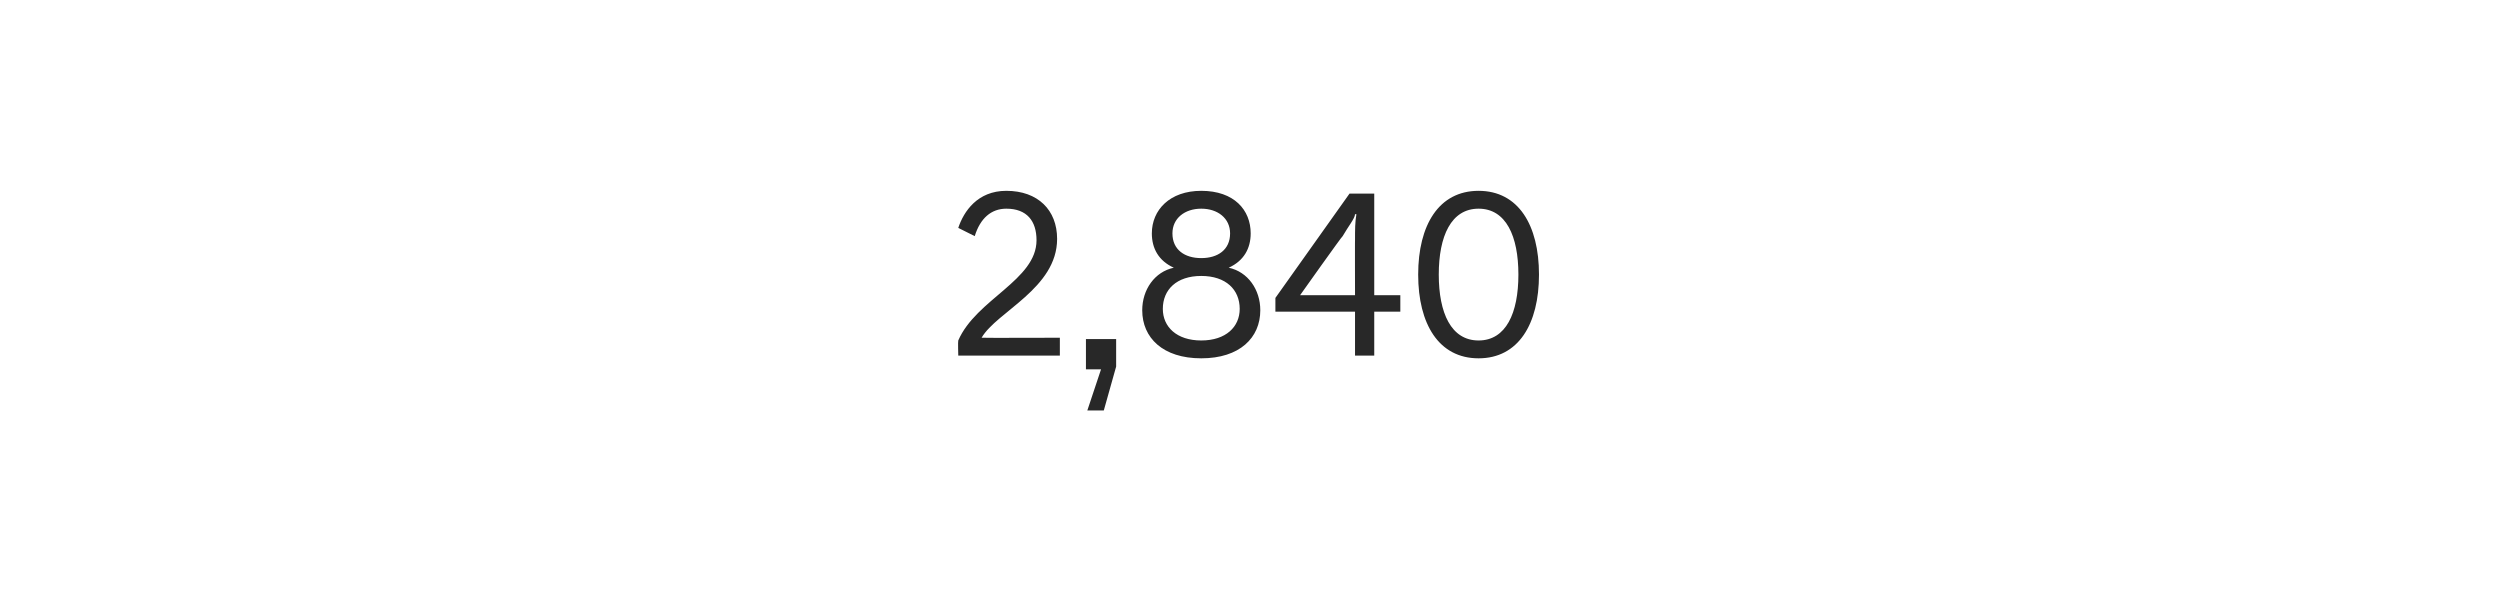 <?xml version="1.0" standalone="no"?>
<!DOCTYPE svg PUBLIC "-//W3C//DTD SVG 1.1//EN" "http://www.w3.org/Graphics/SVG/1.1/DTD/svg11.dtd">
<svg xmlns="http://www.w3.org/2000/svg" version="1.1" width="182.1px" height="44.4px" viewBox="0 -1 182.1 44.4" style="top:-1px">
  <desc>2,840</desc>
  <defs/>
  <g id="Polygon216672">
    <path d="M 69.8 15.6 C 70.2 14.4 71.2 12.9 73.3 12.9 C 75.6 12.9 77 14.3 77 16.4 C 77 20 72.6 21.7 71.5 23.6 C 71.55 23.62 77.2 23.6 77.2 23.6 L 77.2 24.9 L 69.8 24.9 C 69.8 24.9 69.77 23.84 69.8 23.8 C 71.1 20.8 75.5 19.4 75.5 16.5 C 75.5 15.1 74.8 14.2 73.3 14.2 C 72.2 14.2 71.4 14.9 71 16.2 C 71 16.2 69.8 15.6 69.8 15.6 Z M 79.2 28.9 L 80.2 25.9 L 79.1 25.9 L 79.1 23.7 L 81.3 23.7 L 81.3 25.7 L 80.4 28.9 L 79.2 28.9 Z M 83.2 21.6 C 83.2 20.1 84.1 18.8 85.5 18.5 C 84.4 18 83.9 17.1 83.9 16 C 83.9 14.3 85.2 12.9 87.5 12.9 C 89.9 12.9 91.1 14.3 91.1 16 C 91.1 17.1 90.6 18 89.5 18.5 C 90.9 18.8 91.8 20.1 91.8 21.6 C 91.8 23.6 90.3 25.1 87.5 25.1 C 84.7 25.1 83.2 23.6 83.2 21.6 Z M 90.3 21.5 C 90.3 20.1 89.3 19.1 87.5 19.1 C 85.7 19.1 84.7 20.1 84.7 21.5 C 84.7 22.8 85.7 23.8 87.5 23.8 C 89.3 23.8 90.3 22.8 90.3 21.5 Z M 89.6 16 C 89.6 14.9 88.7 14.2 87.5 14.2 C 86.3 14.2 85.4 14.9 85.4 16 C 85.4 17.2 86.3 17.8 87.5 17.8 C 88.7 17.8 89.6 17.2 89.6 16 Z M 102 20.5 L 102 21.7 L 100.1 21.7 L 100.1 24.9 L 98.7 24.9 L 98.7 21.7 L 92.9 21.7 L 92.9 20.7 L 98.3 13.1 L 100.1 13.1 L 100.1 20.5 L 102 20.5 Z M 98.7 16.5 C 98.7 15.7 98.7 15.2 98.8 14.6 C 98.8 14.6 98.7 14.6 98.7 14.6 C 98.7 14.9 98.2 15.5 97.8 16.2 C 97.77 16.17 94.7 20.5 94.7 20.5 L 98.7 20.5 C 98.7 20.5 98.69 16.46 98.7 16.5 Z M 103.3 19 C 103.3 15.4 104.8 12.9 107.7 12.9 C 110.6 12.9 112.1 15.4 112.1 19 C 112.1 22.6 110.6 25.1 107.7 25.1 C 104.8 25.1 103.3 22.6 103.3 19 Z M 110.6 19 C 110.6 16.2 109.7 14.2 107.7 14.2 C 105.7 14.2 104.8 16.2 104.8 19 C 104.8 21.8 105.7 23.8 107.7 23.8 C 109.7 23.8 110.6 21.8 110.6 19 Z " stroke="none" fill="#282828"/>
  </g>
</svg>
